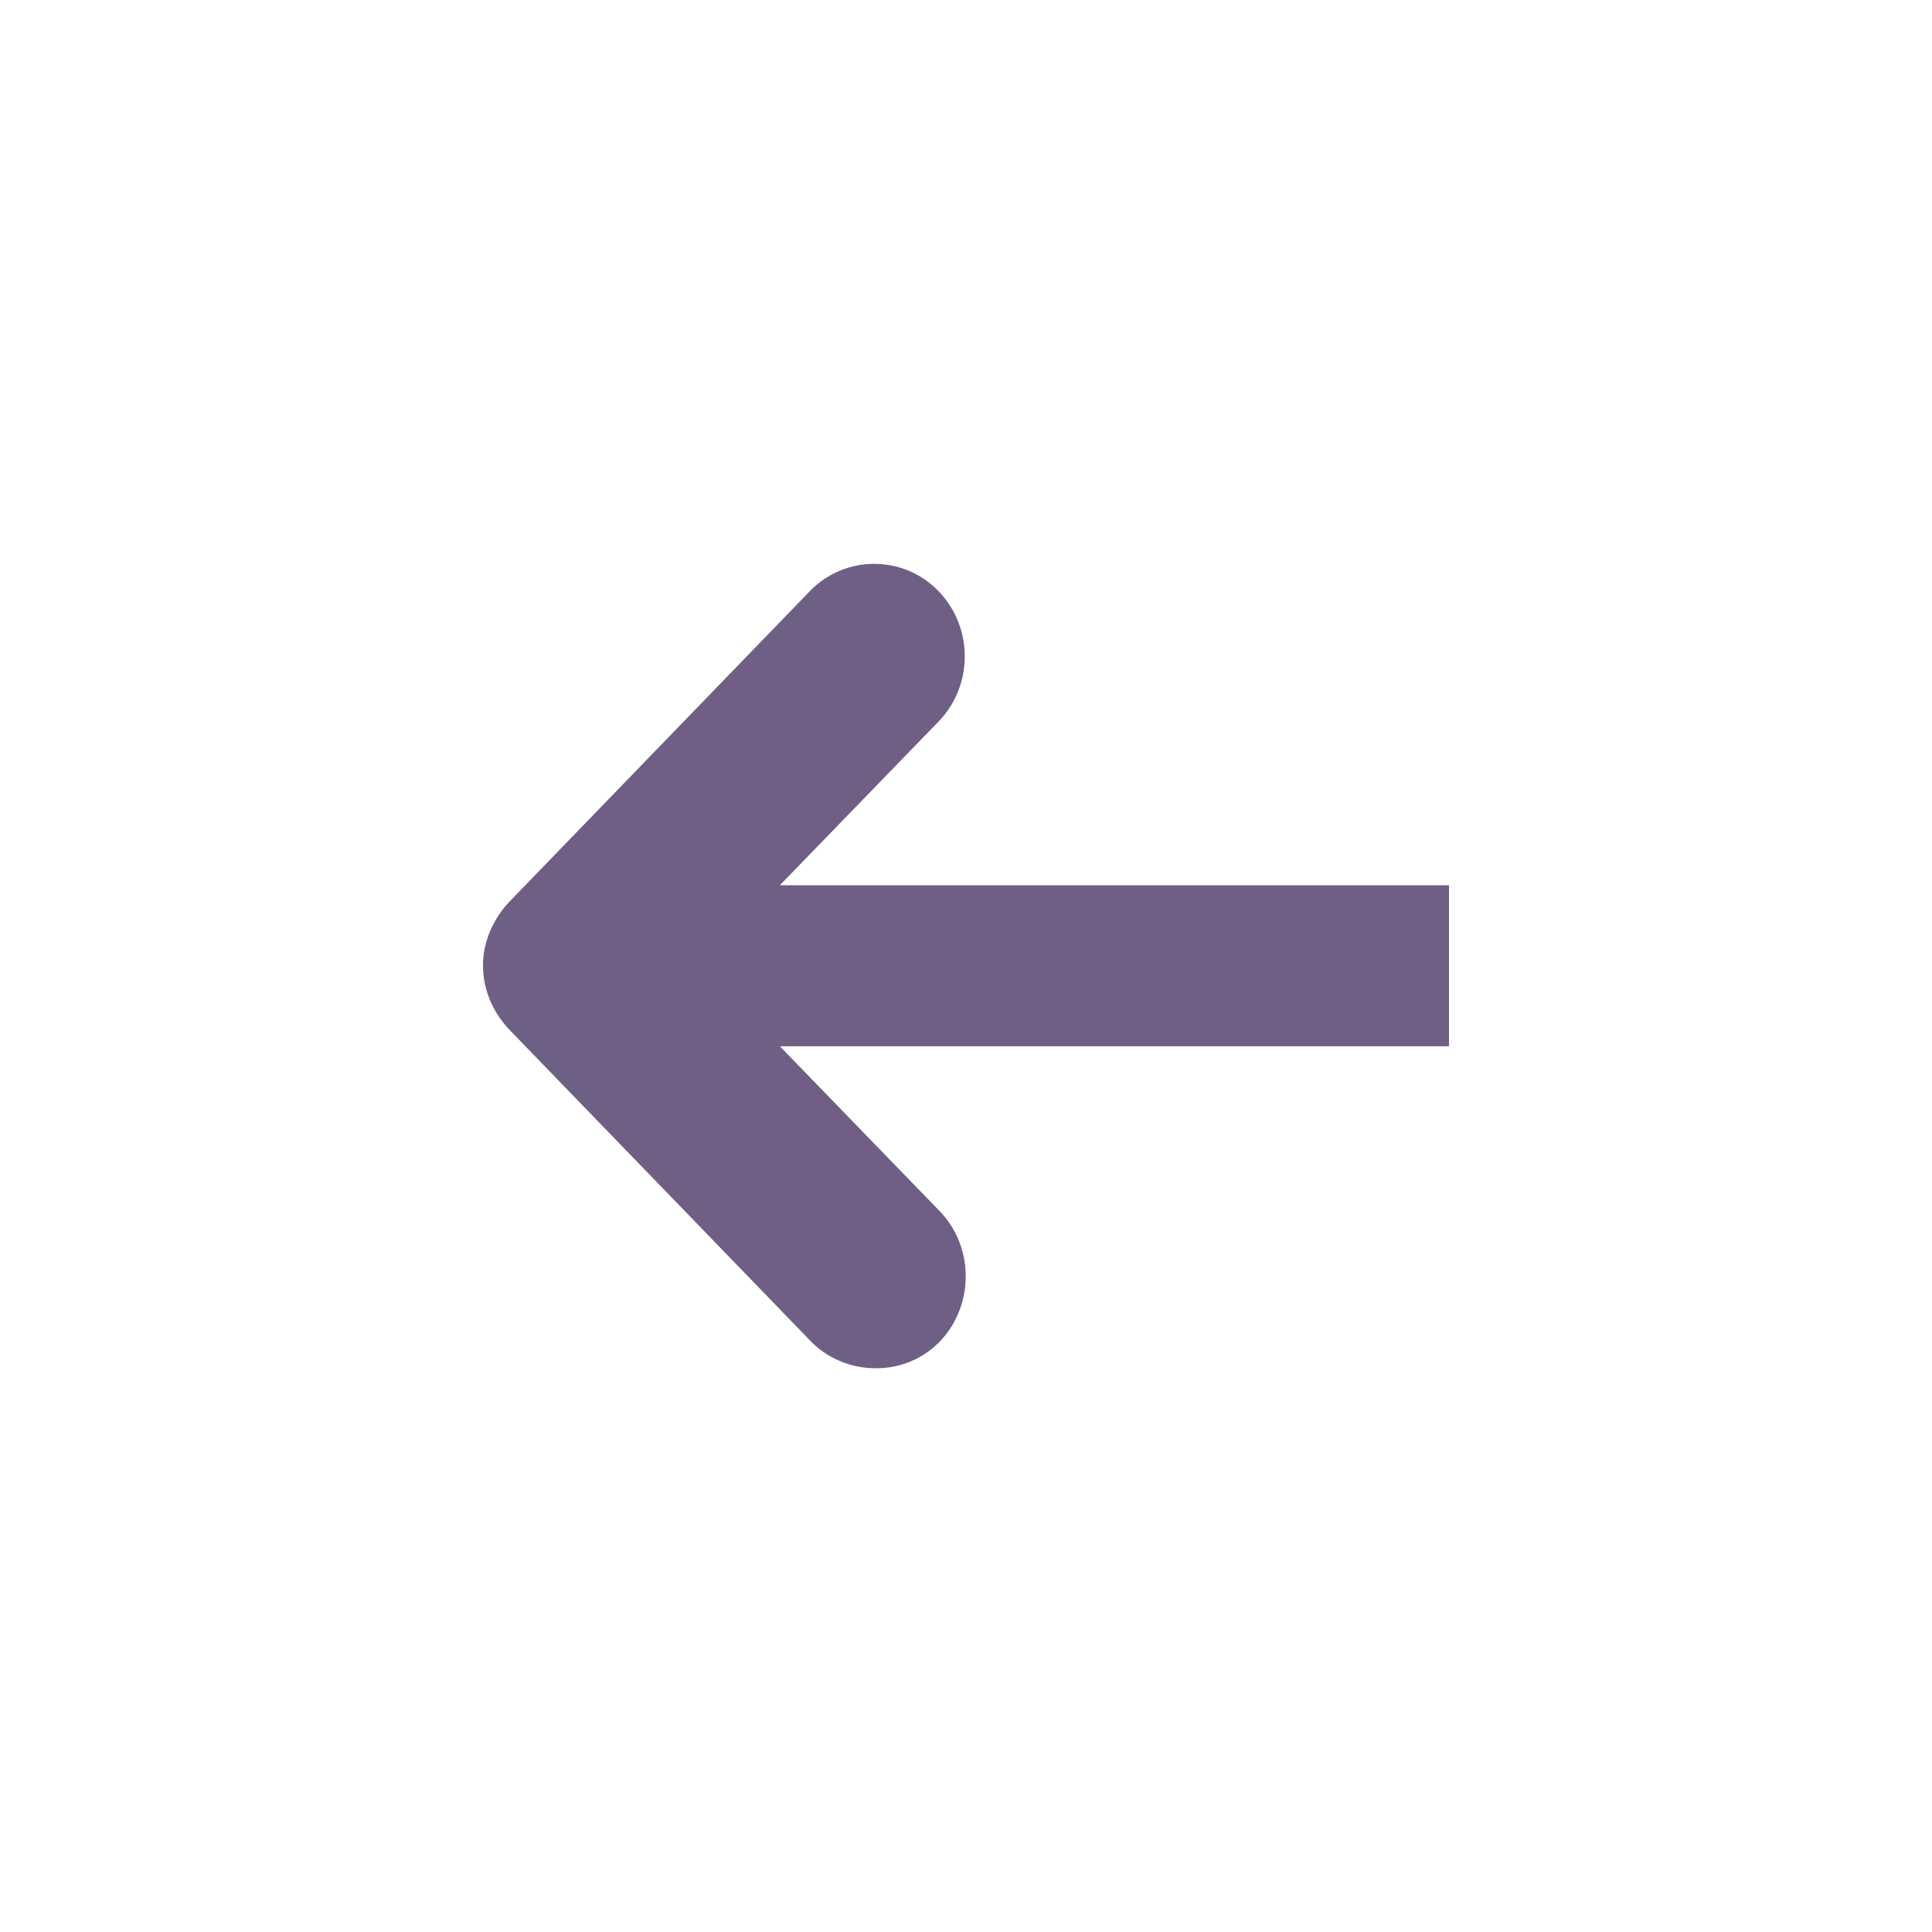 <svg height="48" viewBox="0 0 48 48" width="48" xmlns="http://www.w3.org/2000/svg">
 <path d="m12 23.992c0 .613.262 1.195.688 1.625l7.438 7.688c.402.426.977.672 1.562.688.93.031 1.762-.496 2.125-1.375.363-.875.168-1.902-.5-2.562l-3.938-4.062h16.625v-4h-16.625l3.938-4.062c.875-.898.875-2.348 0-3.25-.875-.898-2.312-.898-3.188 0l-7.438 7.688c-.426.434-.688 1.016-.688 1.625z" fill="#6F5F84"/>
</svg>
